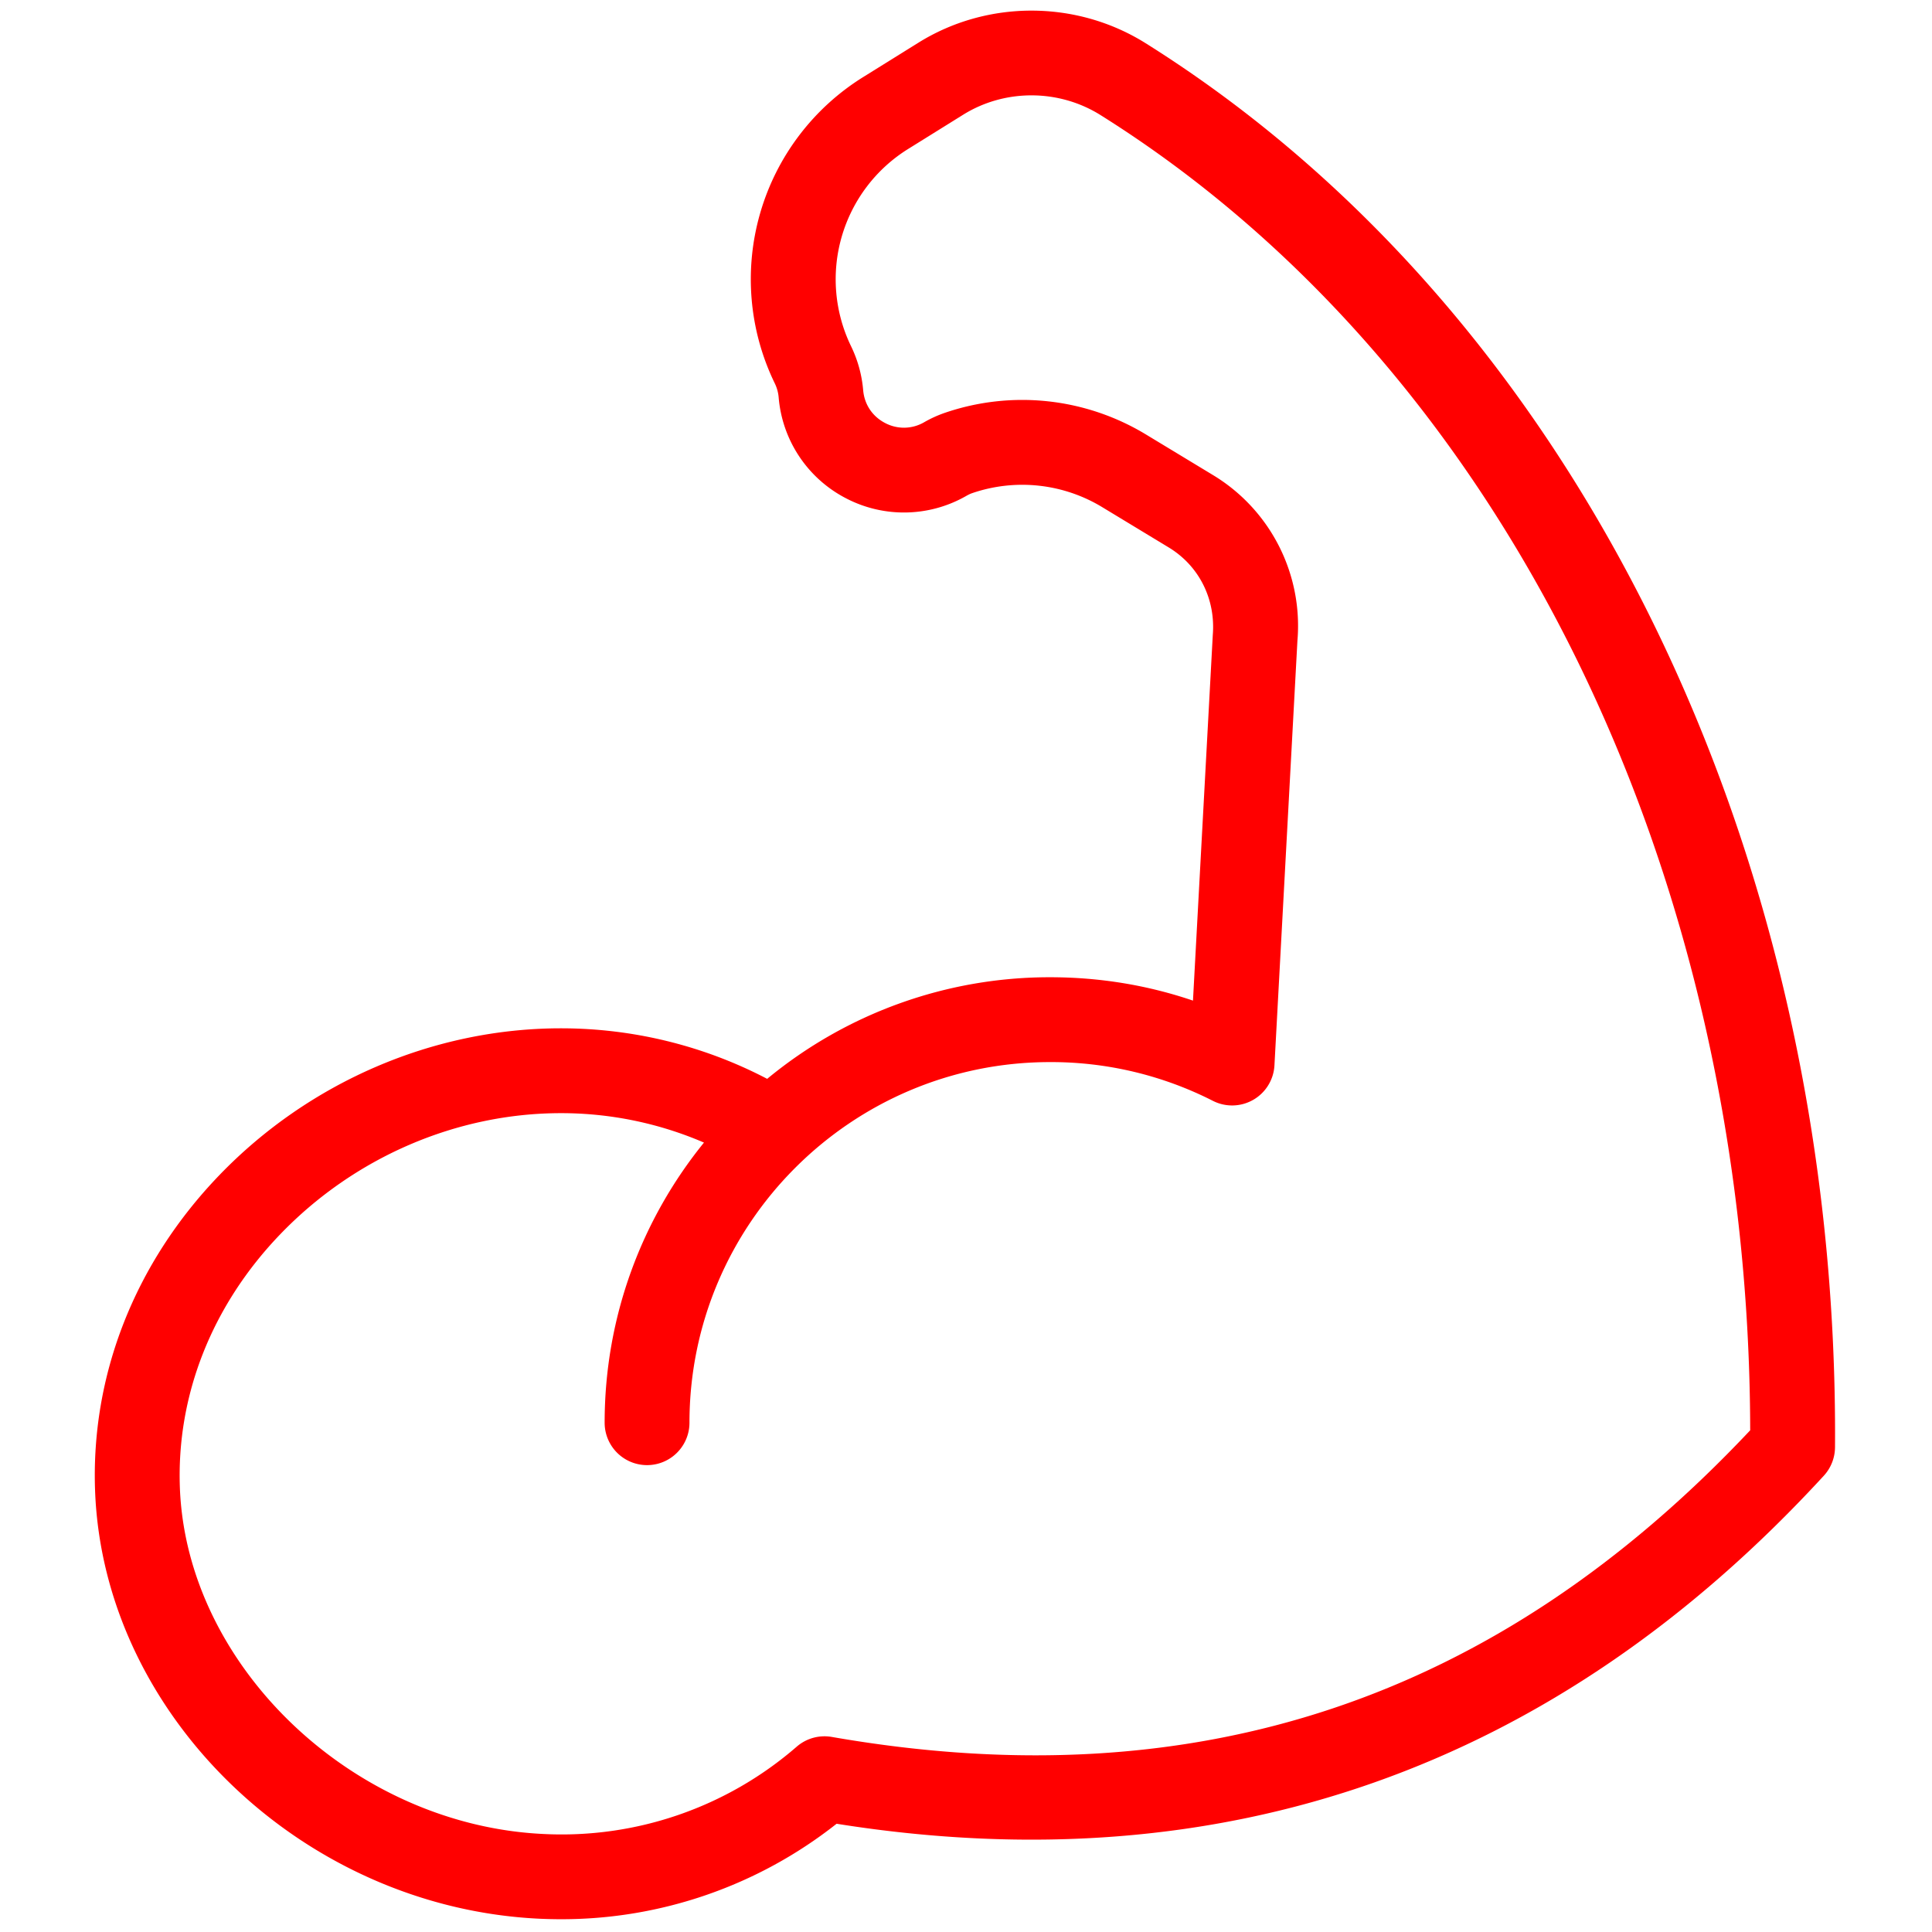 <svg xmlns="http://www.w3.org/2000/svg" viewBox="0 0 256 256" xml:space="preserve"><g style="stroke:none;stroke-width:0;stroke-dasharray:none;stroke-linecap:butt;stroke-linejoin:miter;stroke-miterlimit:10;fill:none;fill-rule:nonzero;opacity:1"><path d="M25.948 90c-.34 0-.682-.009-1.024-.024-11.138-.532-20.531-9.572-20.94-20.152-.21-5.469 1.866-10.759 5.847-14.898 4.242-4.409 10.117-6.937 16.12-6.937 3.403 0 6.736.82 9.725 2.383a20.906 20.906 0 0 1 13.339-4.791c2.327 0 4.584.37 6.739 1.102l.934-17.239c.139-1.709-.658-3.27-2.077-4.13l-3.133-1.898a7.274 7.274 0 0 0-6.143-.66c-.098.034-.19.082-.28.133a5.91 5.91 0 0 1-5.695.09 5.906 5.906 0 0 1-3.143-4.74 1.873 1.873 0 0 0-.183-.663 11.226 11.226 0 0 1 4.185-14.453l2.587-1.61c3.254-2.027 7.464-2.016 10.72.027 20.243 12.694 32.697 38.063 32.503 66.206a2.003 2.003 0 0 1-.527 1.34C72.819 82.884 57.155 88.397 38.949 85.498A20.92 20.92 0 0 1 25.948 90zm.003-38.01c-4.921 0-9.745 2.081-13.237 5.711-3.22 3.347-4.9 7.598-4.732 11.969.325 8.413 8.17 15.882 17.132 16.31a16.906 16.906 0 0 0 11.956-4.118 2 2 0 0 1 1.652-.458c17.165 2.993 31.339-1.742 43.307-14.459C81.985 40.488 70.293 16.777 51.4 4.929c-1.97-1.236-4.515-1.245-6.481-.021l-2.587 1.61a7.235 7.235 0 0 0-2.698 9.314c.315.651.506 1.346.568 2.066.057.668.43 1.23 1.023 1.542a1.893 1.893 0 0 0 1.849-.028 5.65 5.65 0 0 1 .962-.44 11.26 11.26 0 0 1 9.514 1.023l3.133 1.897a8.306 8.306 0 0 1 3.996 7.823l-1.083 20.019a1.999 1.999 0 0 1-2.902 1.676 16.82 16.82 0 0 0-7.679-1.828c-9.376 0-17.004 7.629-17.004 17.005a2 2 0 0 1-4 0c0-5.001 1.756-9.598 4.684-13.209a17.023 17.023 0 0 0-6.744-1.388z" style="stroke:none;stroke-width:1;stroke-dasharray:none;stroke-linecap:butt;stroke-linejoin:miter;stroke-miterlimit:10;fill:red;fill-rule:nonzero;opacity:1" transform="matrix(2.81 0 0 2.81 1.407 1.407)"/></g></svg>